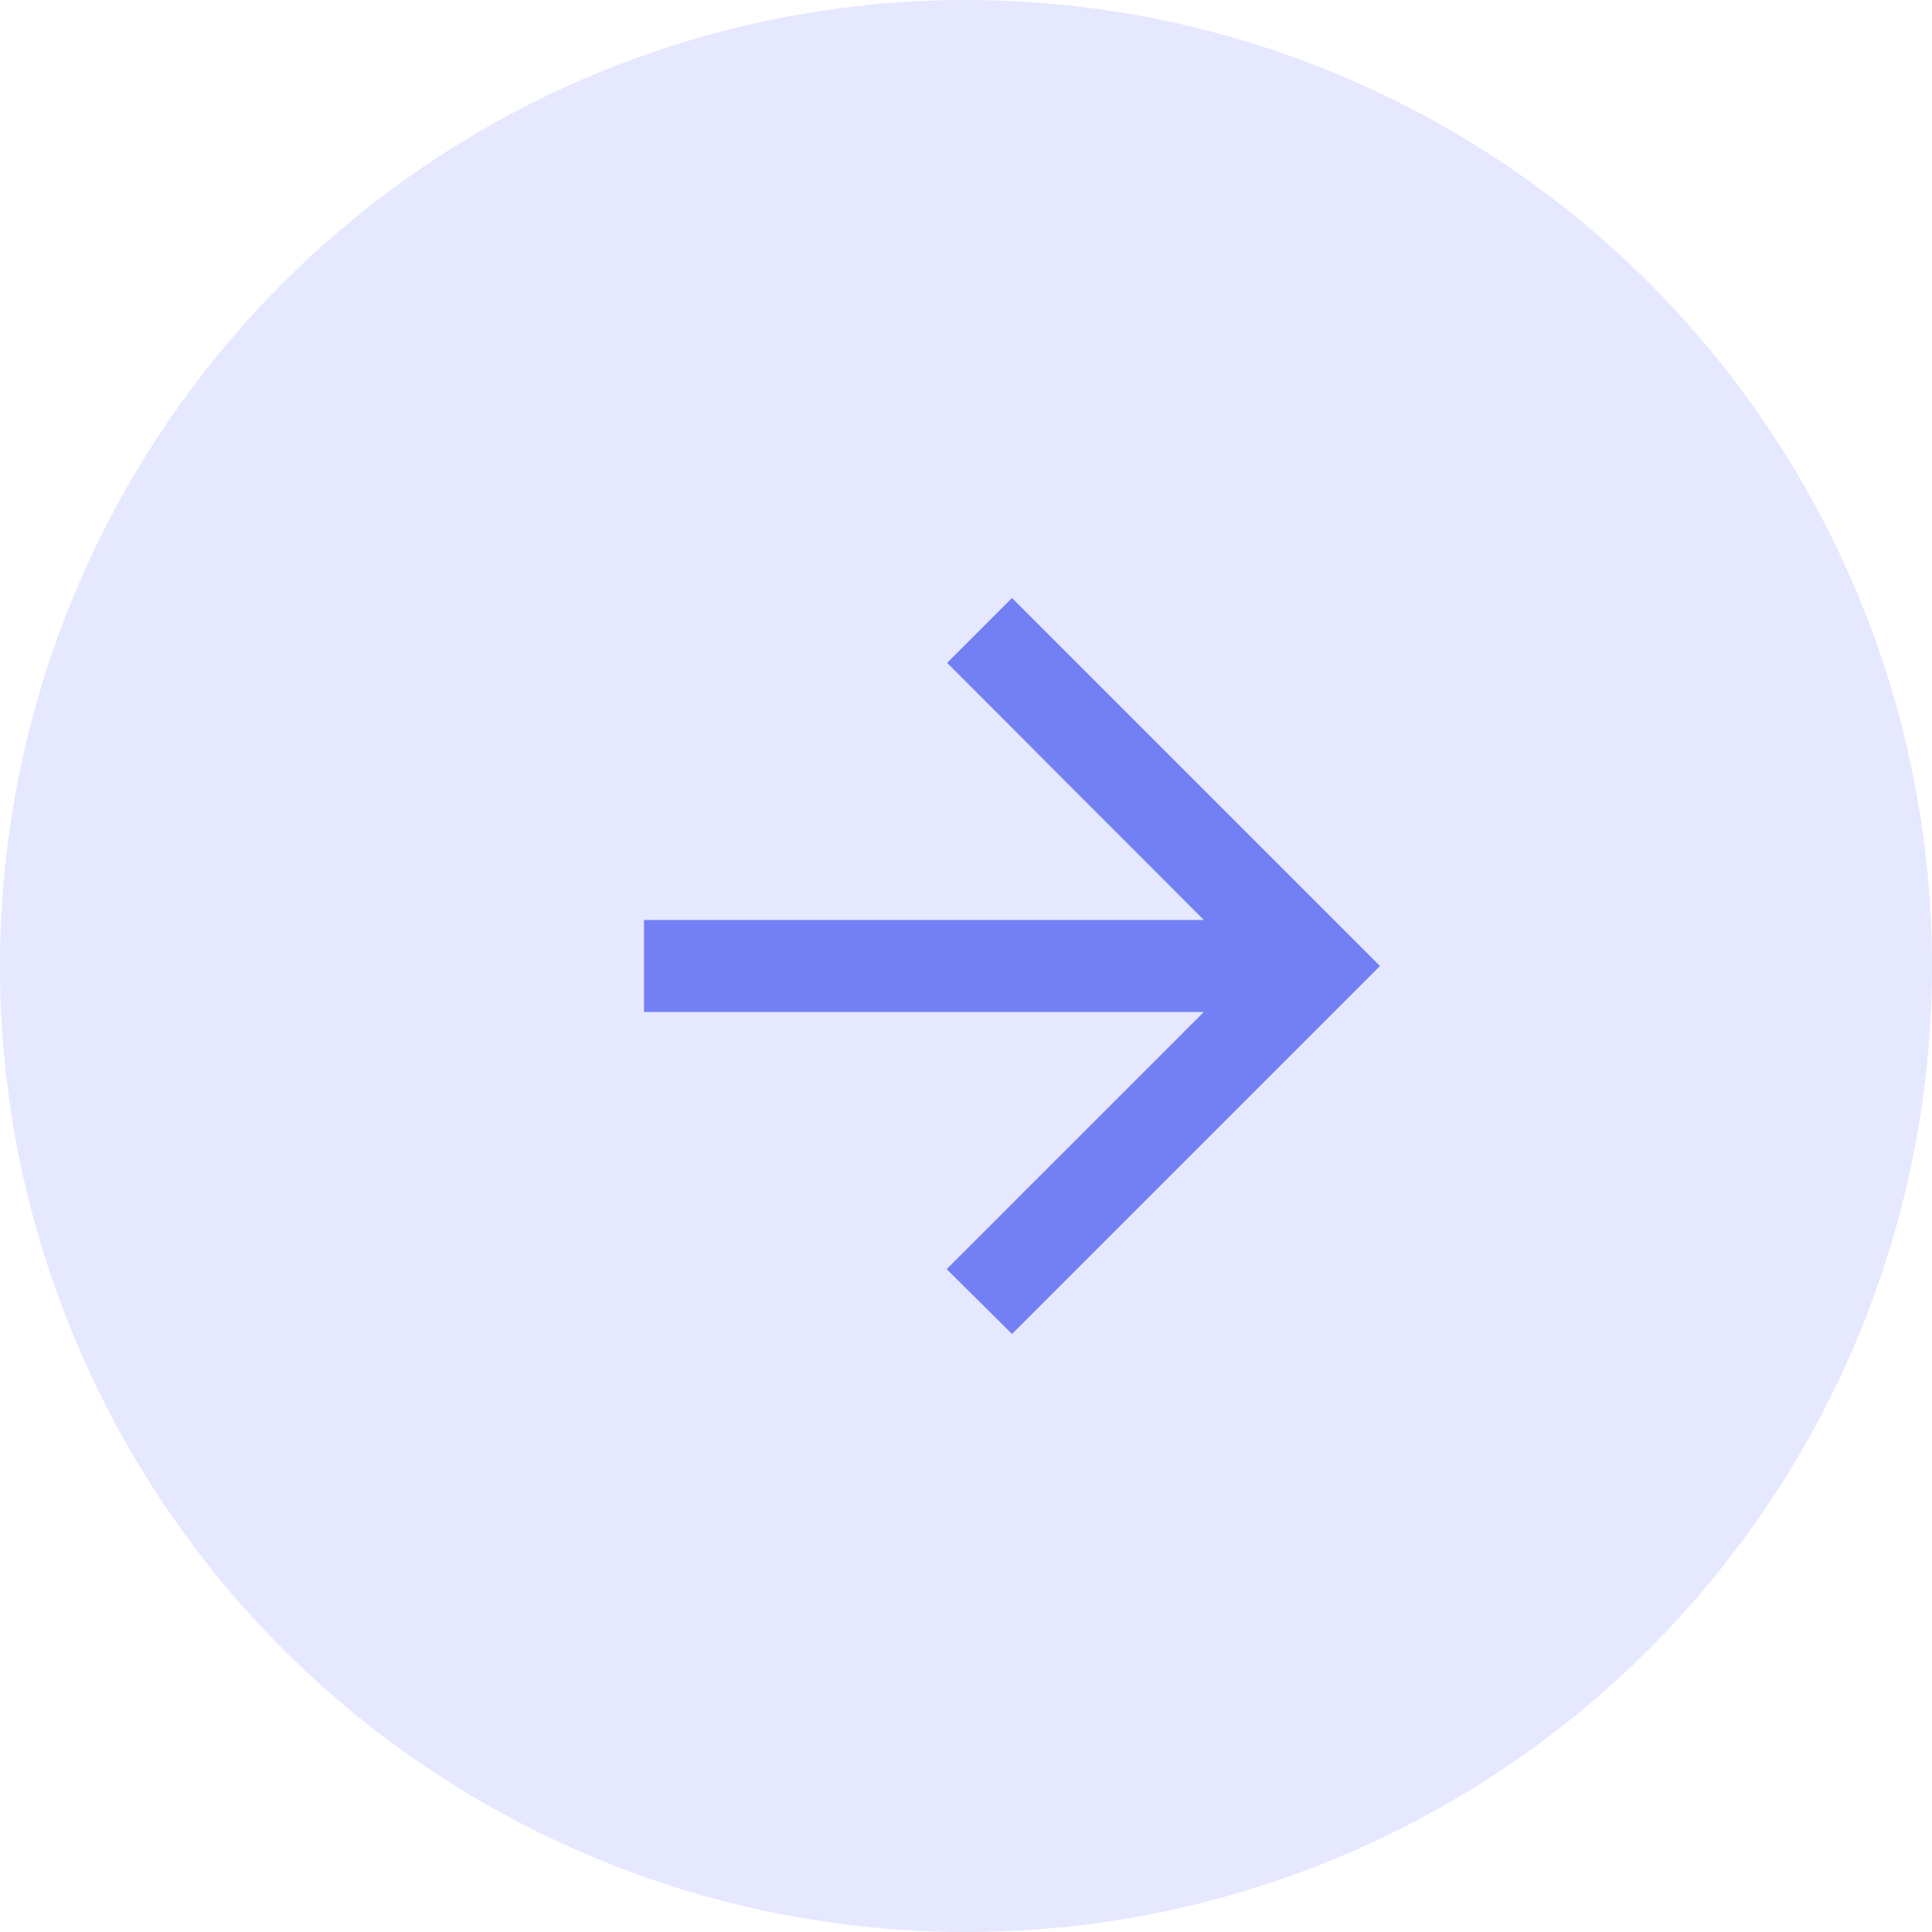 <svg xmlns="http://www.w3.org/2000/svg" width="42" height="42" viewBox="0 0 42 42"><defs><style>.a{fill:#e5e8ff;}.b{fill:none;}.c{fill:#7380f3;}</style></defs><g transform="translate(-1185 -106)"><circle class="a" cx="21" cy="21" r="21" transform="translate(1185 106)"/><g transform="translate(1219 139) rotate(180)"><path class="b" d="M0,0H24V24H0Z"/><path class="c" d="M20,11H7.83l5.59-5.59L12,4,4,12l8,8,1.41-1.41L7.83,13H20Z"/></g></g></svg>